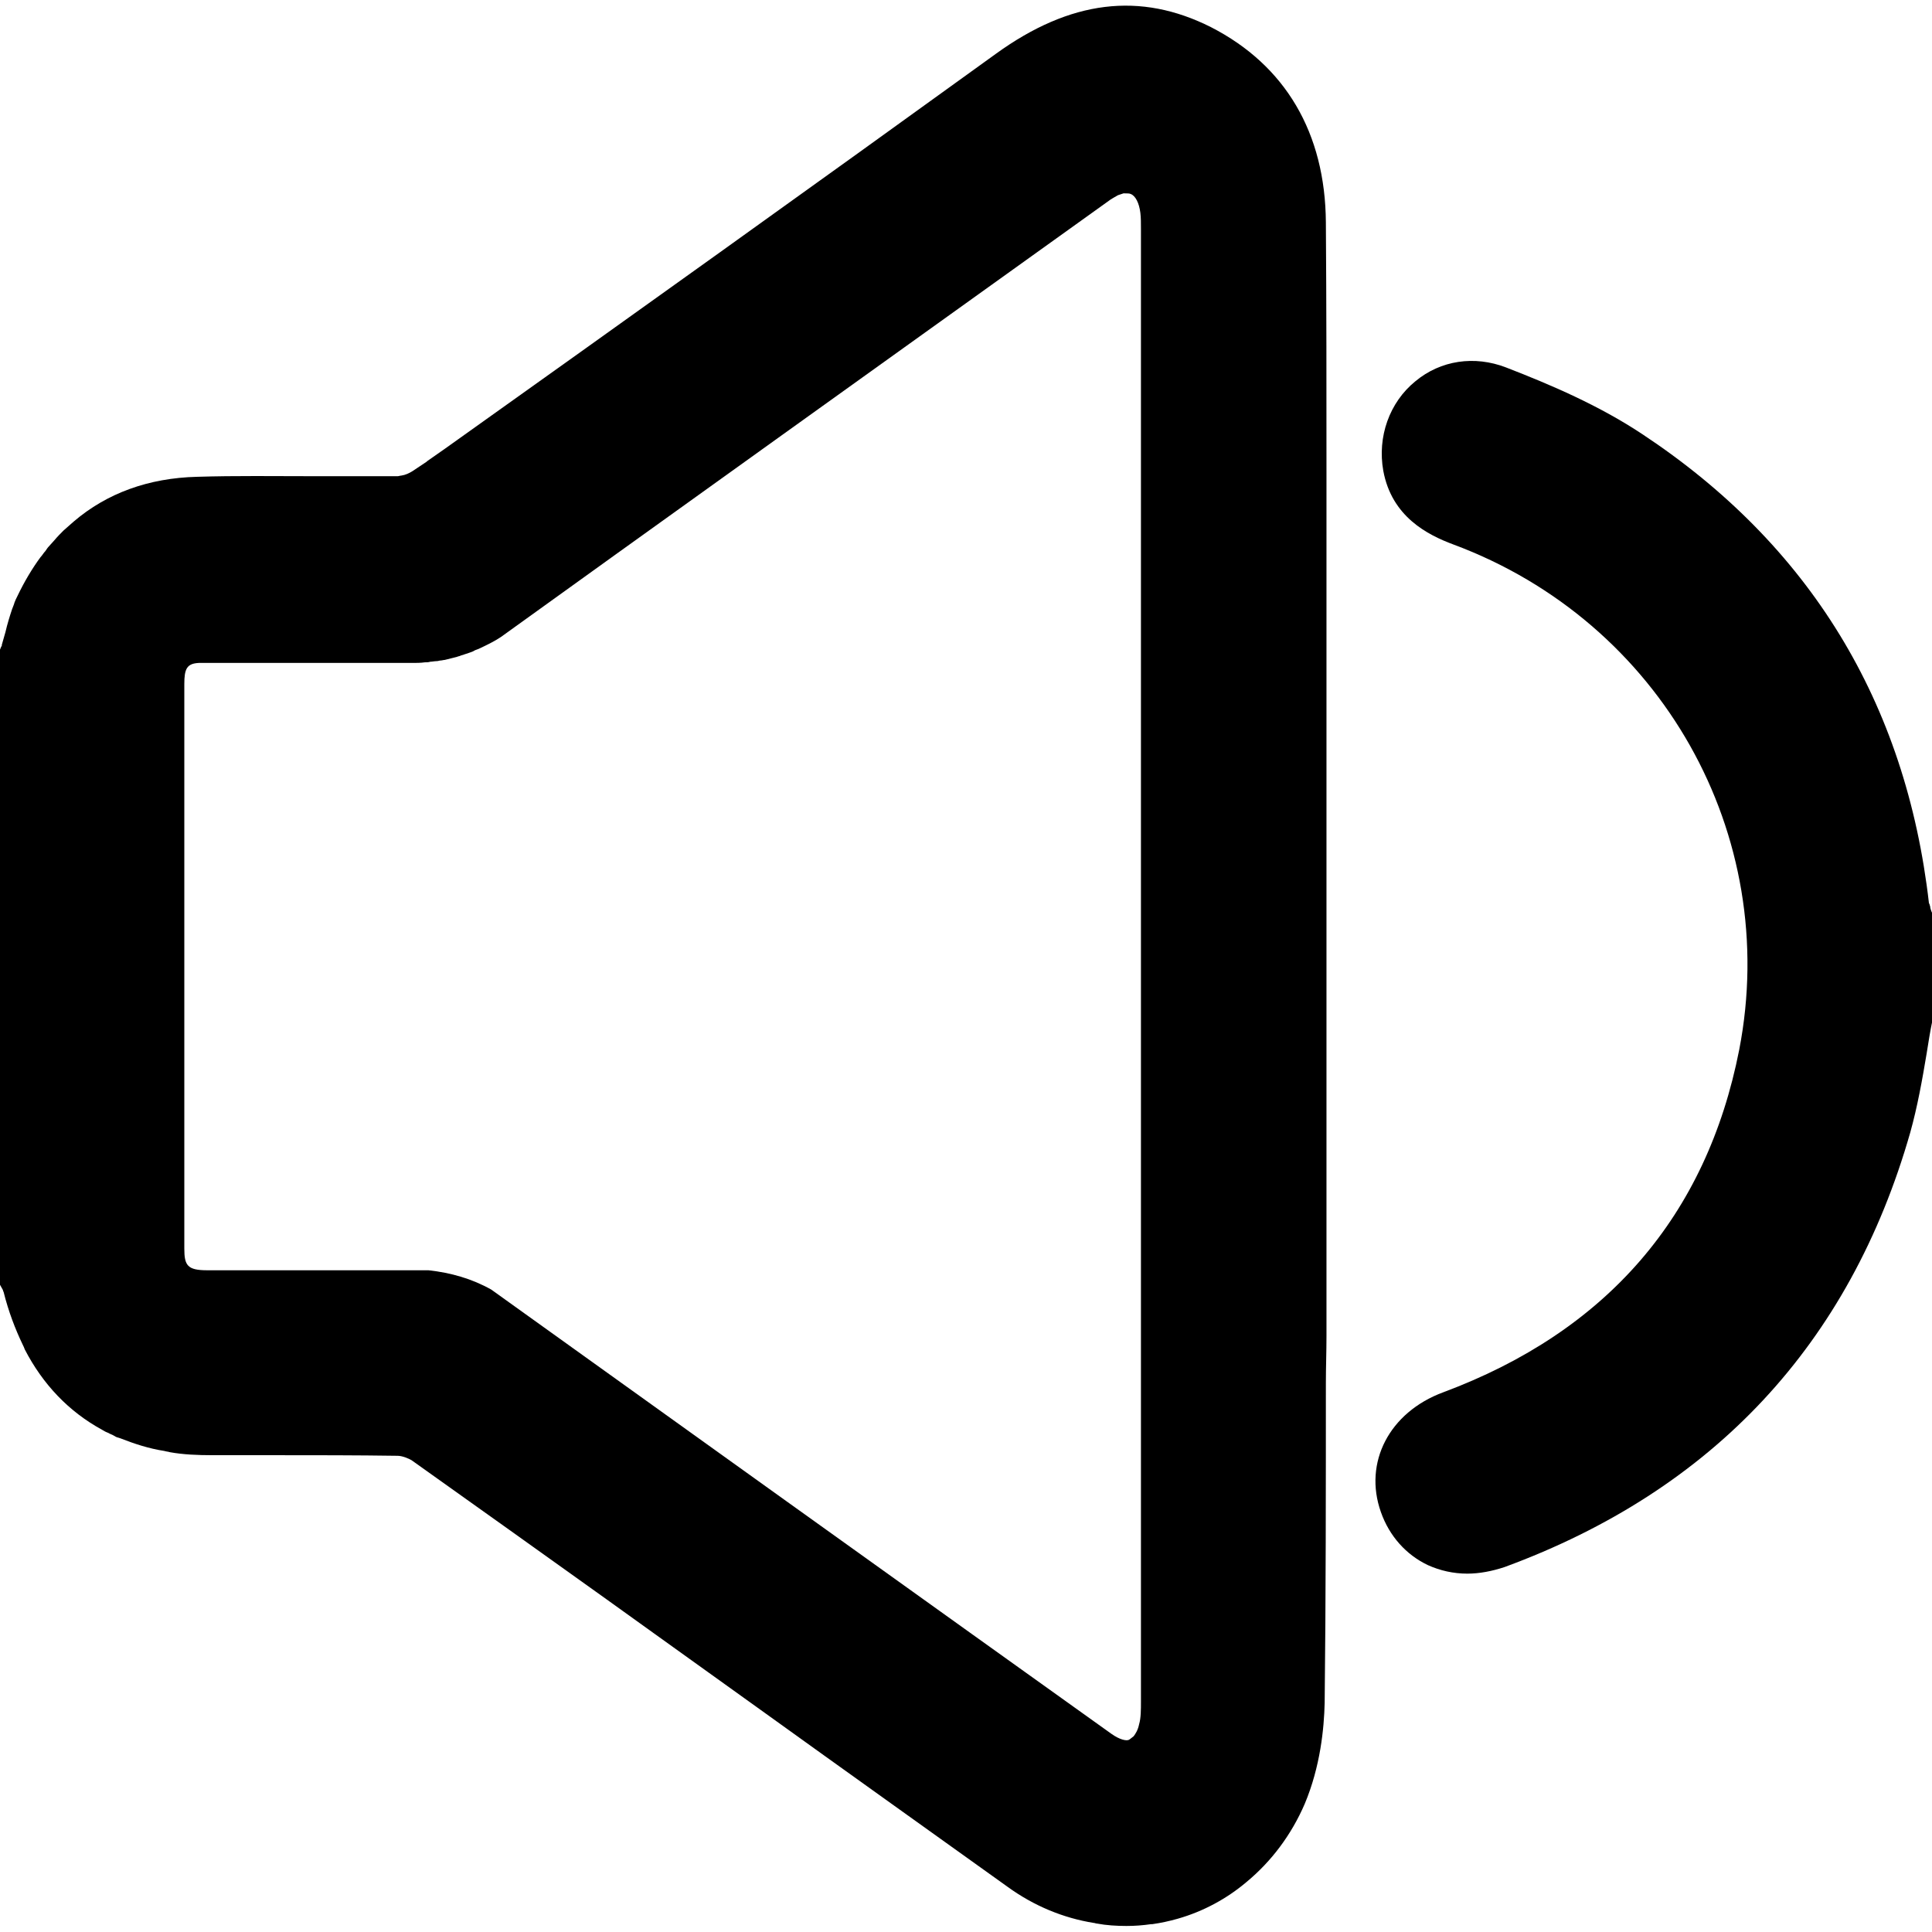 <?xml version="1.0" encoding="utf-8"?>
<!-- Generator: Adobe Illustrator 25.0.0, SVG Export Plug-In . SVG Version: 6.00 Build 0)  -->
<svg version="1.1" id="Layer_2_1_" xmlns="http://www.w3.org/2000/svg" xmlns:xlink="http://www.w3.org/1999/xlink" x="0px" y="0px"
	 viewBox="0 0 319.7 319.7" style="enable-background:new 0 0 319.7 319.7;" xml:space="preserve">
<g>
	<path d="M319.6,150.8c-0.1-0.3-0.2-0.5-0.2-0.8c-0.1-0.2-0.1-0.5-0.2-0.5c-3.8-33.3-19.8-59.4-47.5-77.7c-7.1-4.7-15-8.1-22.5-11
		c-5.2-2-10.8-1.2-15,2.3c-4.3,3.5-6.3,9.2-5.3,14.8c1.4,7.6,7.3,10.6,11.6,12.2c34.4,12.8,54.2,48,47.3,83.6
		c-5.4,27.5-21.9,46.6-49,56.7c-8.9,3.3-13.2,11.6-10.3,19.8c1.4,4,4.2,7.1,7.8,8.8c2,0.9,4.2,1.4,6.5,1.4c2,0,4.1-0.4,6.2-1.1
		c34.5-12.7,57.1-36.9,67.1-71.9c1.2-4.3,2-8.8,2.7-13c0.3-1.9,0.6-3.8,1-5.7l0.1-0.4v-16.8L319.6,150.8z"/>
	<path d="M219.4,36.8c-0.1-14.8-6.7-26-19-32.3c-11.7-5.9-23.3-4.5-35.6,4.4c-30.3,21.9-61.2,44-91.1,65.3l-3,2.1l-0.1,0.1L68.2,78
		c-0.5,0.3-1.1,0.6-1.8,0.7c-0.2,0-0.4,0.1-0.6,0.1c-1.1,0-2.3,0-3.4,0c-0.4,0-0.9,0-1.3,0c-3.1,0-6.2,0-9.3,0
		c-6.3,0-12.8-0.1-19.2,0.1c-8,0.2-14.9,2.7-20.4,7.4c-0.6,0.5-1.1,1-1.7,1.5c-0.5,0.5-1,1-1.5,1.6c-0.3,0.3-0.6,0.7-0.9,1
		c-0.2,0.2-0.4,0.5-0.6,0.8c-0.3,0.3-0.5,0.7-0.8,1c-1.4,1.9-2.7,4.1-3.8,6.4c-0.2,0.4-0.4,0.8-0.5,1.1c-0.1,0.4-0.3,0.8-0.4,1.1
		c-0.4,1.2-0.8,2.5-1.1,3.8c-0.2,0.7-0.4,1.4-0.6,2.1c0,0,0,0,0,0.1c0,0.1,0,0.1-0.1,0.2L0,107.5l0,0.1v105l0.5,0.9l0,0.1
		c0,0.1,0.1,0.1,0.1,0.2c0.8,3.2,1.9,6.1,3.2,8.8c0.1,0.2,0.2,0.4,0.3,0.7c3,5.8,7.3,10.3,12.8,13.3c0.3,0.2,0.7,0.4,1,0.5
		c0.3,0.2,0.7,0.3,1,0.5c0.3,0.2,0.6,0.3,1,0.4c2.3,0.9,4.7,1.7,7.3,2.1h0c0.3,0.1,0.6,0.1,0.9,0.2c2.2,0.4,4.6,0.5,7.1,0.5h10.1
		c6.8,0,13.7,0,20.5,0.1c0.7,0,1.8,0.4,2.4,0.8c10.7,7.6,21.6,15.4,32.1,22.9l7.8,5.6c6.1,4.4,12.3,8.8,18.4,13.2
		c13.2,9.5,26.8,19.2,40.2,28.8c4.4,3.2,9.3,5.2,14.3,6c0.2,0,0.3,0.1,0.5,0.1c1.6,0.3,3.3,0.4,4.9,0.4c1.4,0,2.7-0.1,4.1-0.3
		c0.1,0,0.2,0,0.2,0c1.4-0.2,2.8-0.5,4.2-0.9c4.2-1.2,8.1-3.3,11.4-6.1c4.1-3.4,7.4-7.8,9.6-12.9c2.6-6.2,3.2-12.5,3.3-16.7
		c0.2-17.6,0.2-35.5,0.2-52.9c0-2.6,0.1-5.2,0.1-7.8c0-3.6,0-7.3,0-10.9V78.1C219.5,64.4,219.5,50.5,219.4,36.8z M186.8,287.9
		c-0.4,0.2-1.5,0-2.9-1c-21.7-15.5-87.3-62.5-102.6-73.5c-3.2-1.8-6.7-2.8-10.4-3.2H34.3c-3.3,0-3.8-0.8-3.8-3.6v-93.4
		c0-2.5,0.4-3.4,2.4-3.5c0.1,0,0.2,0,0.3,0c0.1,0,0.2,0,0.3,0c0.1,0,0.2,0,0.4,0c0.2,0,0.4,0,0.6,0c4.4,0,22.7,0,33.8,0
		c0.6,0,1.3,0,2-0.1c0.3,0,0.6,0,0.9-0.1c0.3,0,0.7-0.1,1.1-0.1c0.2,0,0.4-0.1,0.6-0.1c0.2,0,0.5-0.1,0.7-0.1
		c0.4-0.1,0.8-0.2,1.2-0.3c0.3-0.1,0.5-0.1,0.8-0.2c0.2-0.1,0.4-0.1,0.6-0.2c0.2-0.1,0.4-0.1,0.6-0.2c0.3-0.1,0.6-0.2,0.9-0.3
		c0.3-0.1,0.6-0.2,0.9-0.4c0.6-0.2,1.2-0.5,1.8-0.8c0.6-0.3,1.2-0.6,1.7-0.9c0.3-0.2,0.5-0.3,0.8-0.5c0,0,0,0,0,0
		C99.8,93.2,156.6,52.5,183.8,33c0.2-0.1,0.3-0.2,0.5-0.3c0.2-0.1,0.5-0.3,0.7-0.4c0.3-0.1,0.6-0.2,0.9-0.3c0.1,0,0.2,0,0.3,0
		c0.4,0,0.7,0,0.9,0.1c0.8,0.3,1.4,1.5,1.6,3.1c0.1,0.8,0.1,1.7,0.1,2.7v243.6c0,1.4,0,2.8-0.3,3.8c-0.2,1-0.6,1.6-0.9,2
		C187.2,287.6,187,287.8,186.8,287.9z"/>
</g>
</svg>
